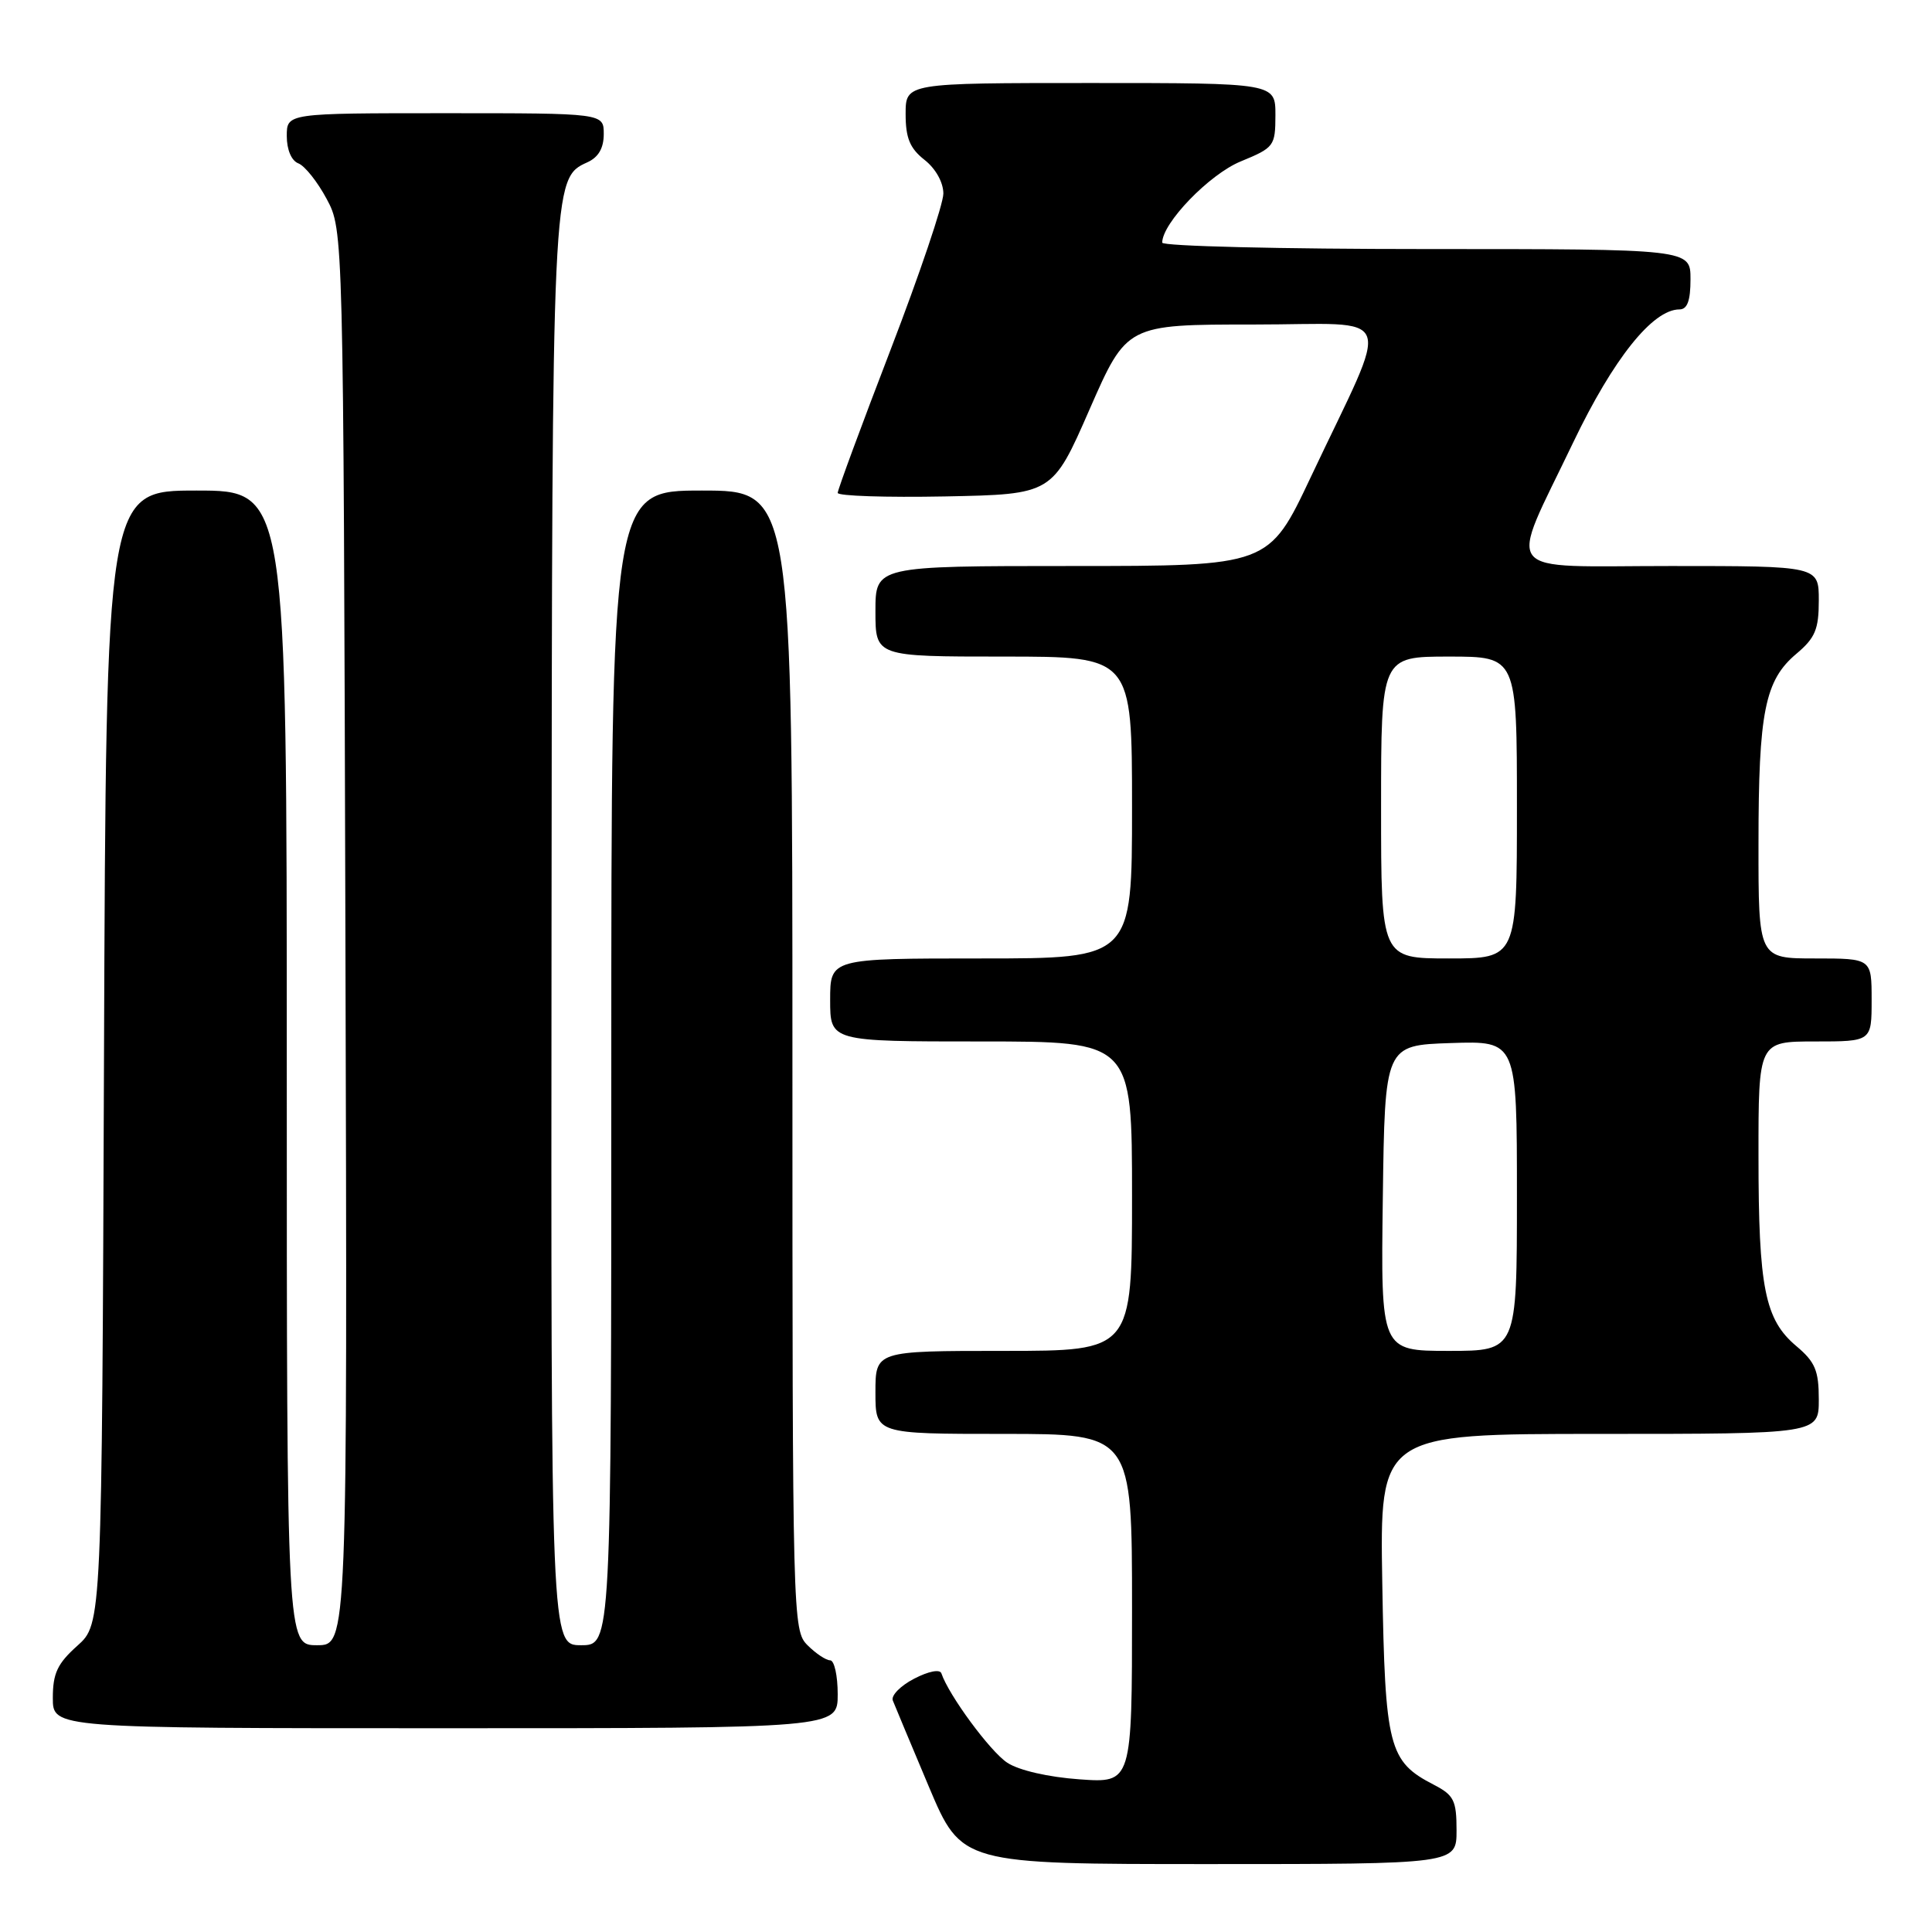 <?xml version="1.0" encoding="UTF-8" standalone="no"?>
<!DOCTYPE svg PUBLIC "-//W3C//DTD SVG 1.1//EN" "http://www.w3.org/Graphics/SVG/1.1/DTD/svg11.dtd" >
<svg xmlns="http://www.w3.org/2000/svg" xmlns:xlink="http://www.w3.org/1999/xlink" version="1.1" viewBox="0 0 256 256">
 <g >
 <path fill="currentColor"
d=" M 193.00 242.53 C 193.00 238.57 192.65 237.87 190.01 236.50 C 184.00 233.40 183.53 231.59 183.16 209.80 C 182.82 190.00 182.82 190.00 211.91 190.00 C 241.00 190.00 241.00 190.00 241.00 185.44 C 241.00 181.60 240.52 180.47 238.03 178.37 C 233.85 174.86 233.01 170.65 233.01 153.25 C 233.00 138.00 233.00 138.00 240.50 138.00 C 248.00 138.00 248.00 138.00 248.00 132.50 C 248.00 127.00 248.00 127.00 240.50 127.00 C 233.00 127.00 233.00 127.00 233.01 111.75 C 233.01 94.35 233.85 90.14 238.03 86.63 C 240.52 84.53 241.00 83.40 241.00 79.56 C 241.00 75.00 241.00 75.00 221.39 75.00 C 198.44 75.00 199.80 76.72 208.47 58.60 C 213.77 47.54 218.99 41.00 222.53 41.00 C 223.58 41.00 224.00 39.85 224.00 37.00 C 224.00 33.00 224.00 33.00 189.00 33.00 C 169.75 33.00 154.00 32.62 154.00 32.15 C 154.00 29.56 160.25 23.09 164.40 21.39 C 168.84 19.56 168.99 19.36 169.00 15.25 C 169.00 11.00 169.00 11.00 144.50 11.00 C 120.00 11.00 120.00 11.00 120.00 15.11 C 120.00 18.29 120.56 19.65 122.50 21.18 C 123.98 22.34 125.00 24.17 125.00 25.65 C 125.00 27.03 121.85 36.35 118.00 46.36 C 114.15 56.37 111.00 64.90 111.00 65.31 C 111.00 65.72 117.40 65.93 125.22 65.78 C 139.45 65.50 139.45 65.50 144.37 54.25 C 149.30 43.00 149.30 43.00 166.11 43.00 C 185.35 43.00 184.42 40.50 173.67 63.25 C 168.12 75.00 168.12 75.00 142.06 75.00 C 116.00 75.00 116.00 75.00 116.00 81.00 C 116.00 87.00 116.00 87.00 133.00 87.00 C 150.00 87.00 150.00 87.00 150.00 107.00 C 150.00 127.00 150.00 127.00 130.00 127.00 C 110.00 127.00 110.00 127.00 110.00 132.50 C 110.00 138.00 110.00 138.00 130.00 138.00 C 150.00 138.00 150.00 138.00 150.00 158.50 C 150.00 179.00 150.00 179.00 133.00 179.00 C 116.00 179.00 116.00 179.00 116.00 184.50 C 116.00 190.00 116.00 190.00 133.00 190.00 C 150.00 190.00 150.00 190.00 150.00 213.13 C 150.00 236.27 150.00 236.27 143.03 235.77 C 138.92 235.48 135.00 234.58 133.47 233.57 C 131.21 232.09 125.71 224.62 124.74 221.73 C 124.55 221.15 123.04 221.44 121.12 222.44 C 119.32 223.37 118.05 224.67 118.30 225.32 C 118.55 225.97 120.71 231.11 123.08 236.75 C 127.41 247.00 127.41 247.00 160.20 247.00 C 193.00 247.00 193.00 247.00 193.00 242.53 Z  M 111.00 224.50 C 111.00 222.03 110.55 220.00 110.00 220.00 C 109.45 220.00 108.10 219.10 107.00 218.00 C 105.04 216.04 105.00 214.67 105.00 140.50 C 105.00 65.00 105.00 65.00 93.00 65.00 C 81.00 65.00 81.00 65.00 81.00 141.50 C 81.00 218.00 81.00 218.00 77.00 218.00 C 73.00 218.00 73.00 218.00 73.08 123.75 C 73.16 23.80 73.16 23.62 77.82 21.51 C 79.30 20.84 80.00 19.63 80.00 17.76 C 80.00 15.00 80.00 15.00 59.00 15.00 C 38.00 15.00 38.00 15.00 38.00 18.03 C 38.00 19.84 38.62 21.30 39.54 21.65 C 40.39 21.98 42.08 24.10 43.29 26.37 C 45.50 30.50 45.50 30.50 45.77 124.25 C 46.04 218.00 46.04 218.00 42.02 218.00 C 38.00 218.00 38.00 218.00 38.00 141.50 C 38.00 65.00 38.00 65.00 26.03 65.00 C 14.06 65.00 14.06 65.00 13.78 140.08 C 13.50 215.16 13.50 215.16 10.25 218.07 C 7.61 220.43 7.00 221.72 7.00 224.99 C 7.00 229.00 7.00 229.00 59.00 229.00 C 111.00 229.00 111.00 229.00 111.00 224.50 Z  M 183.23 158.75 C 183.50 138.50 183.50 138.50 192.25 138.21 C 201.00 137.92 201.00 137.92 201.00 158.46 C 201.00 179.00 201.00 179.00 191.98 179.00 C 182.96 179.00 182.96 179.00 183.23 158.75 Z  M 183.00 107.00 C 183.00 87.00 183.00 87.00 192.00 87.00 C 201.00 87.00 201.00 87.00 201.00 107.00 C 201.00 127.00 201.00 127.00 192.00 127.00 C 183.00 127.00 183.00 127.00 183.00 107.00 Z "/>
</g>
</svg>